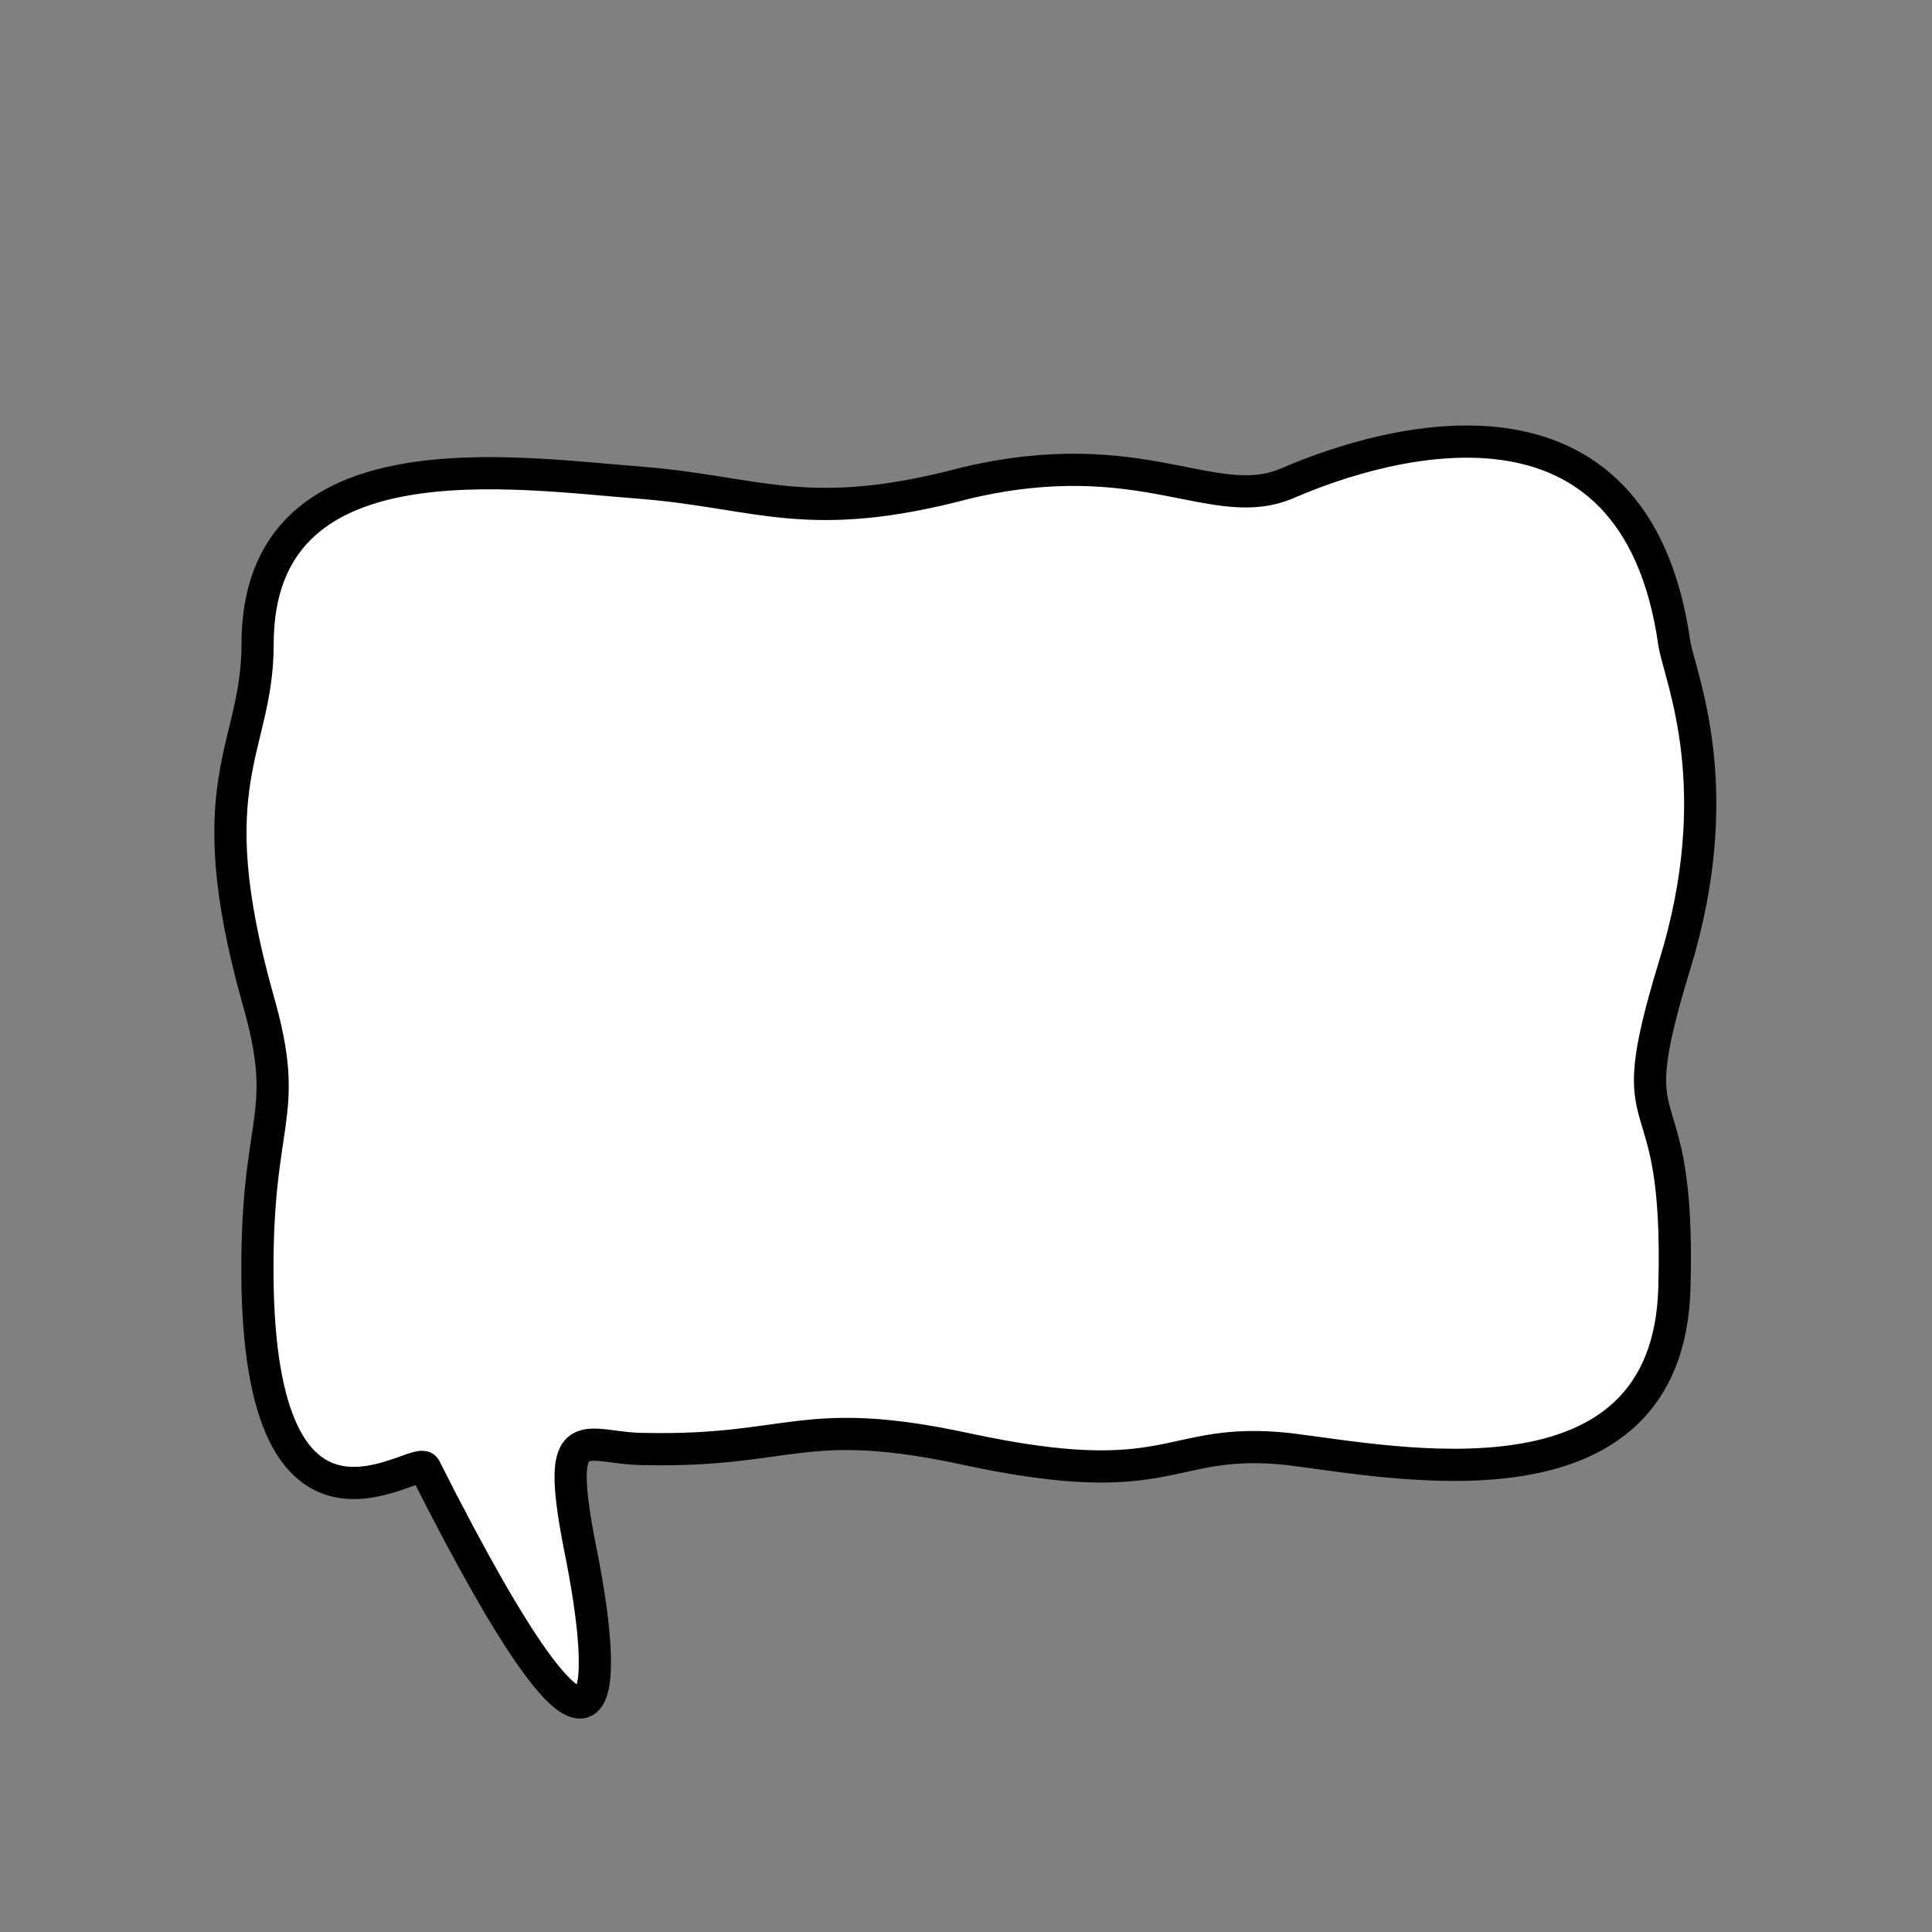 <?xml version="1.0" encoding="utf-8"?><svg version="1.1" xmlns="http://www.w3.org/2000/svg" xmlns:xlink="http://www.w3.org/1999/xlink" x="0px" y="0px" viewBox="0 0 60 60" width="60" height="60" fill="#ffffff" stroke="#000000"><rect x="0" y="0" width="60" height="60" fill="#808080" stroke="none"/><path d="M13.2,45.6C13,45.1,8.2,49.1,8,40c-0.1-5.4,1.1-5.2,0-9c-1.9-6.8,0-7.7,0-11c0-6.6,8-5.3,12-5 c3.6,0.3,5.1,1.3,10,0c5.5-1.3,7.7,1,10,0c3-1.3,10.8-3.6,12,5c0.2,1.1,1.7,4.5,0,10c-1.8,5.9,0.2,3,0,10c-0.2,7.2-8.7,5.4-12,5 c-3.8-0.4-3.5,1.4-10,0c-5.1-1.1-5.4,0.1-10,0c-1.8,0-2.8-1.1-2,3C18.9,52.4,19.1,57.3,13.2,45.6z"/></svg>